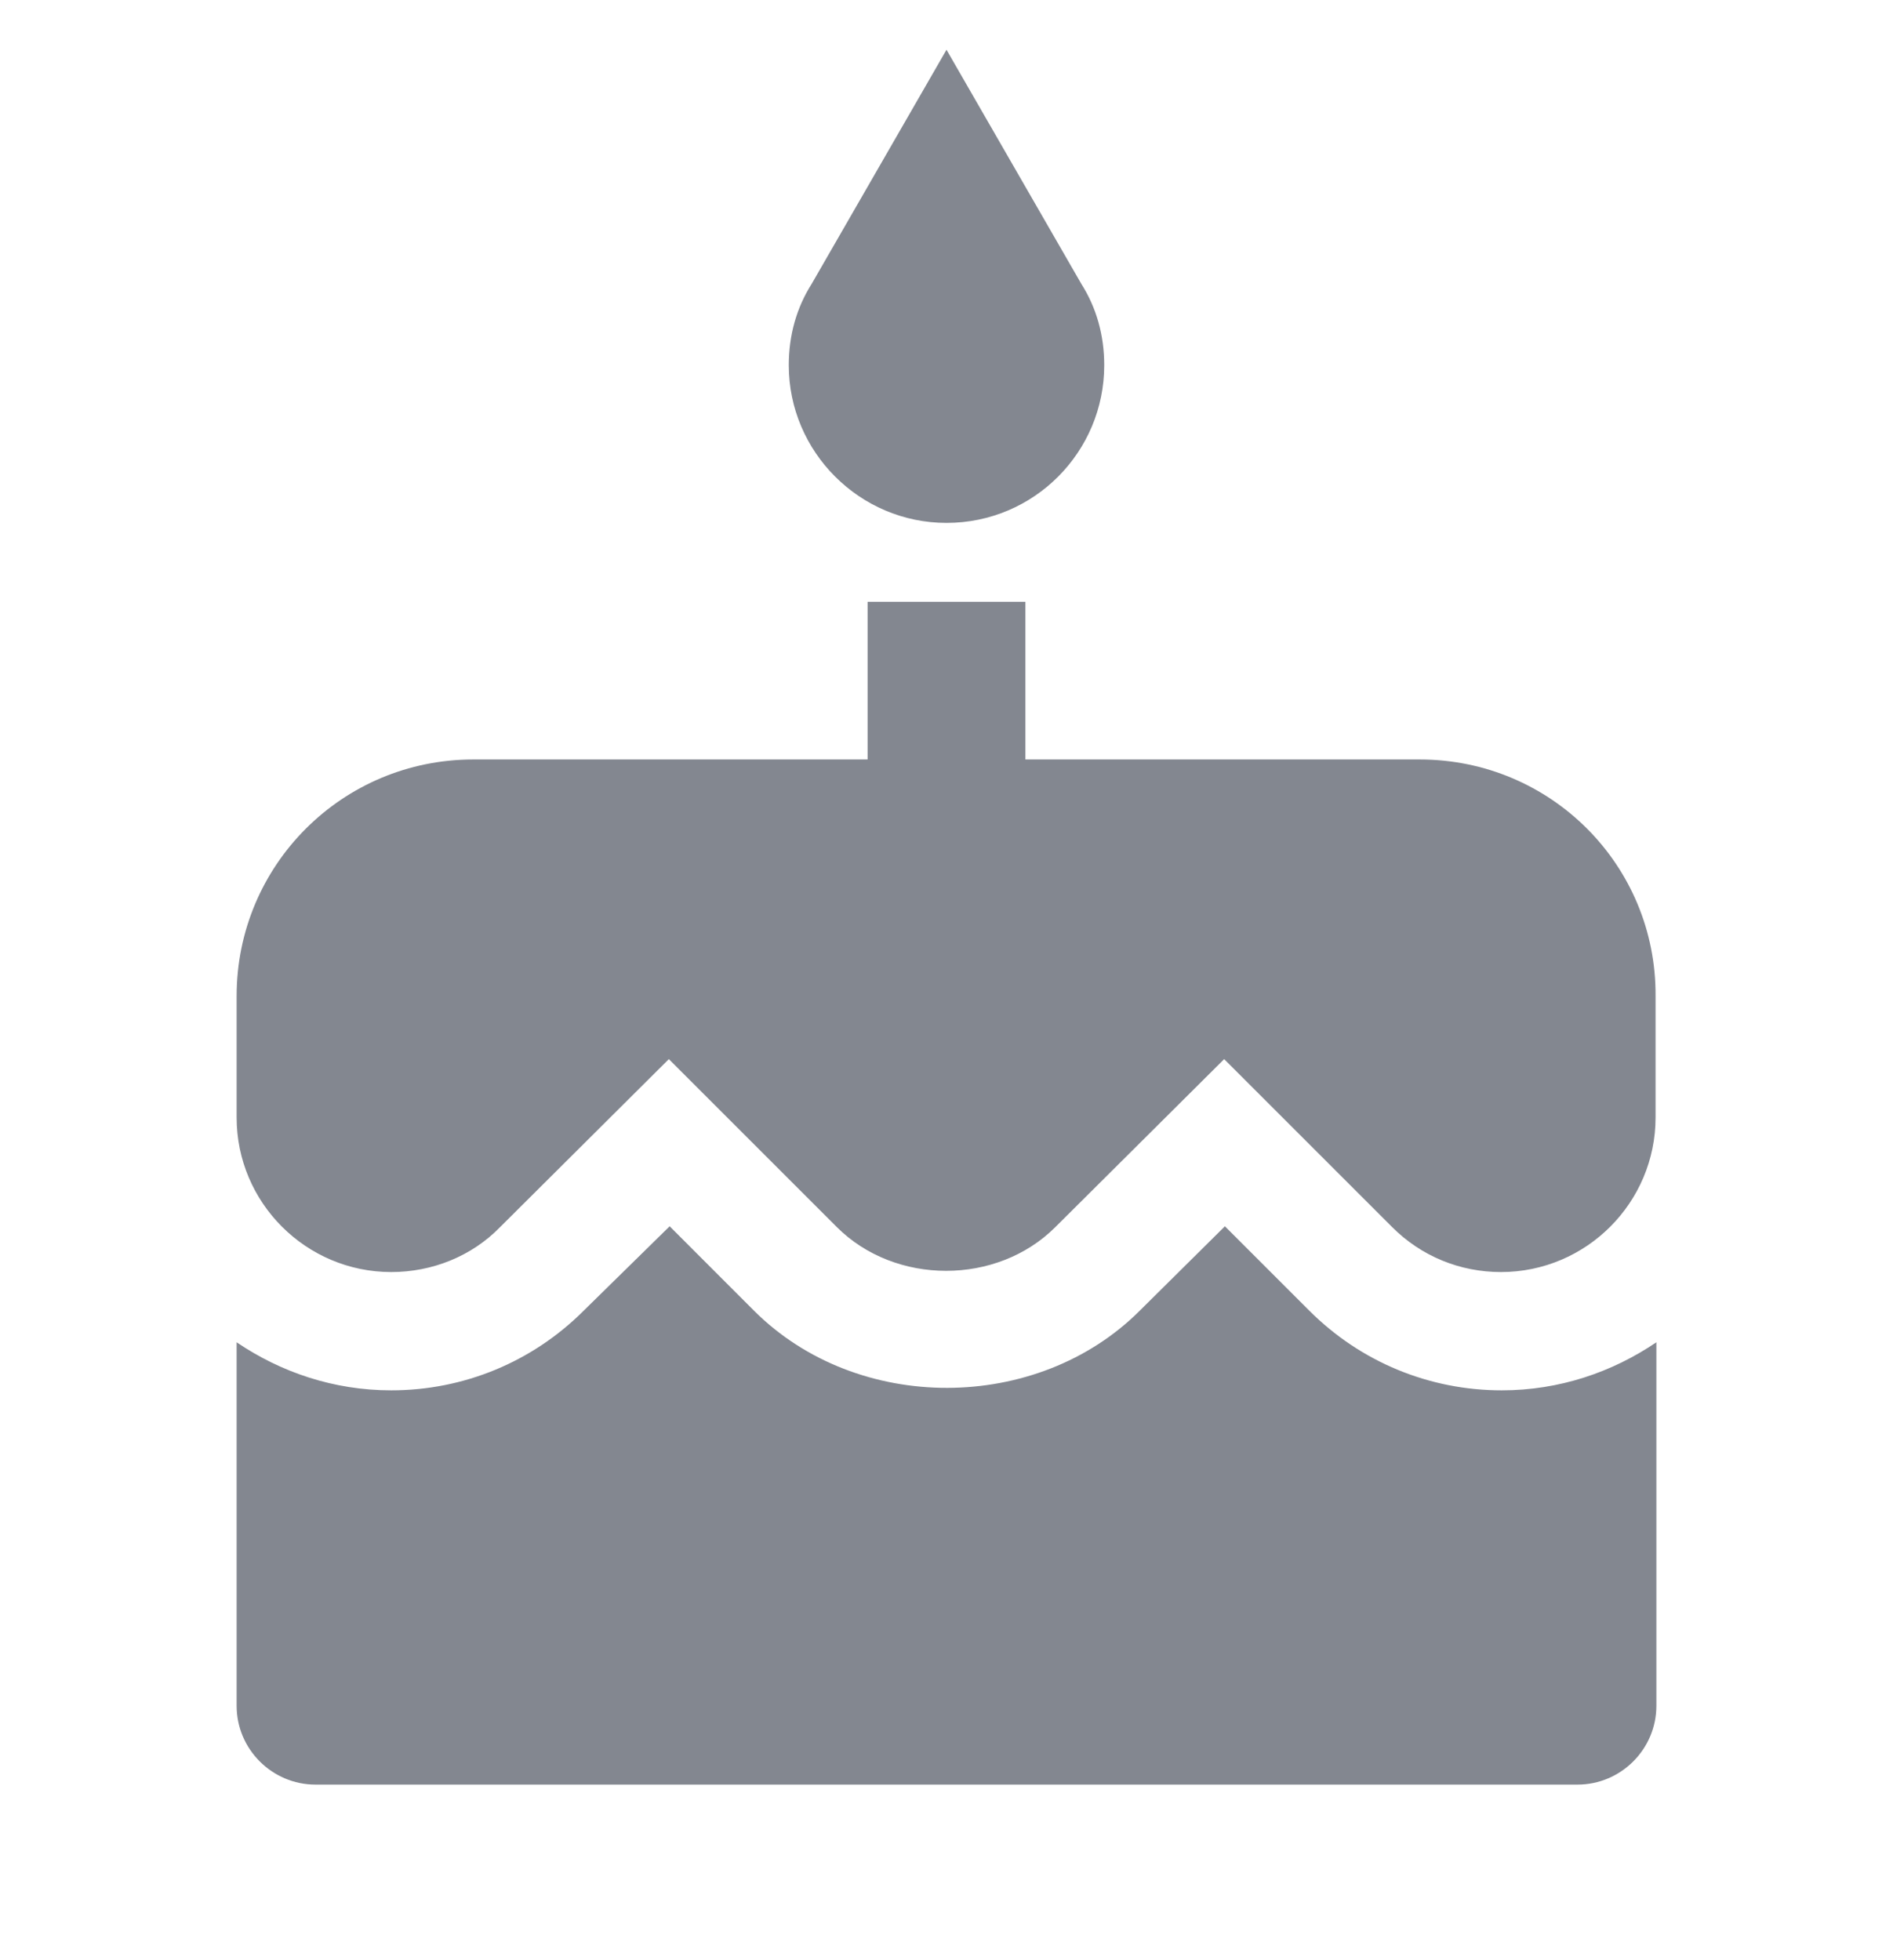 <svg width="28" height="29" viewBox="0 0 28 29" fill="none" xmlns="http://www.w3.org/2000/svg">
<g clip-path="url(#clip0_902_158)">
<path d="M14 7.736C15.295 7.736 16.333 6.686 16.333 5.403C16.333 4.959 16.217 4.551 15.995 4.201L14 0.736L12.005 4.201C11.783 4.551 11.667 4.959 11.667 5.403C11.667 6.686 12.717 7.736 14 7.736ZM19.367 19.391L18.118 18.142L16.858 19.391C15.342 20.907 12.682 20.919 11.153 19.391L9.905 18.142L8.633 19.391C7.875 20.149 6.86 20.569 5.787 20.569C4.935 20.569 4.153 20.301 3.5 19.858V25.236C3.5 25.878 4.025 26.402 4.667 26.402H23.333C23.975 26.402 24.5 25.878 24.5 25.236V19.858C23.847 20.301 23.065 20.569 22.213 20.569C21.14 20.569 20.125 20.149 19.367 19.391ZM21 11.236H15.167V8.903H12.833V11.236H7C5.063 11.236 3.5 12.799 3.5 14.736V16.532C3.5 17.793 4.527 18.819 5.787 18.819C6.393 18.819 6.977 18.586 7.397 18.154L9.893 15.669L12.378 18.154C13.242 19.017 14.747 19.017 15.61 18.154L18.107 15.669L20.592 18.154C21.023 18.586 21.595 18.819 22.202 18.819C23.462 18.819 24.488 17.793 24.488 16.532V14.736C24.5 12.799 22.937 11.236 21 11.236Z" fill="#838790"/>
</g>
<defs>
<clipPath id="clip0_902_158">
<rect width="28" height="28" fill="white" transform="translate(0 0.736)"/>
</clipPath>
</defs>
</svg>

